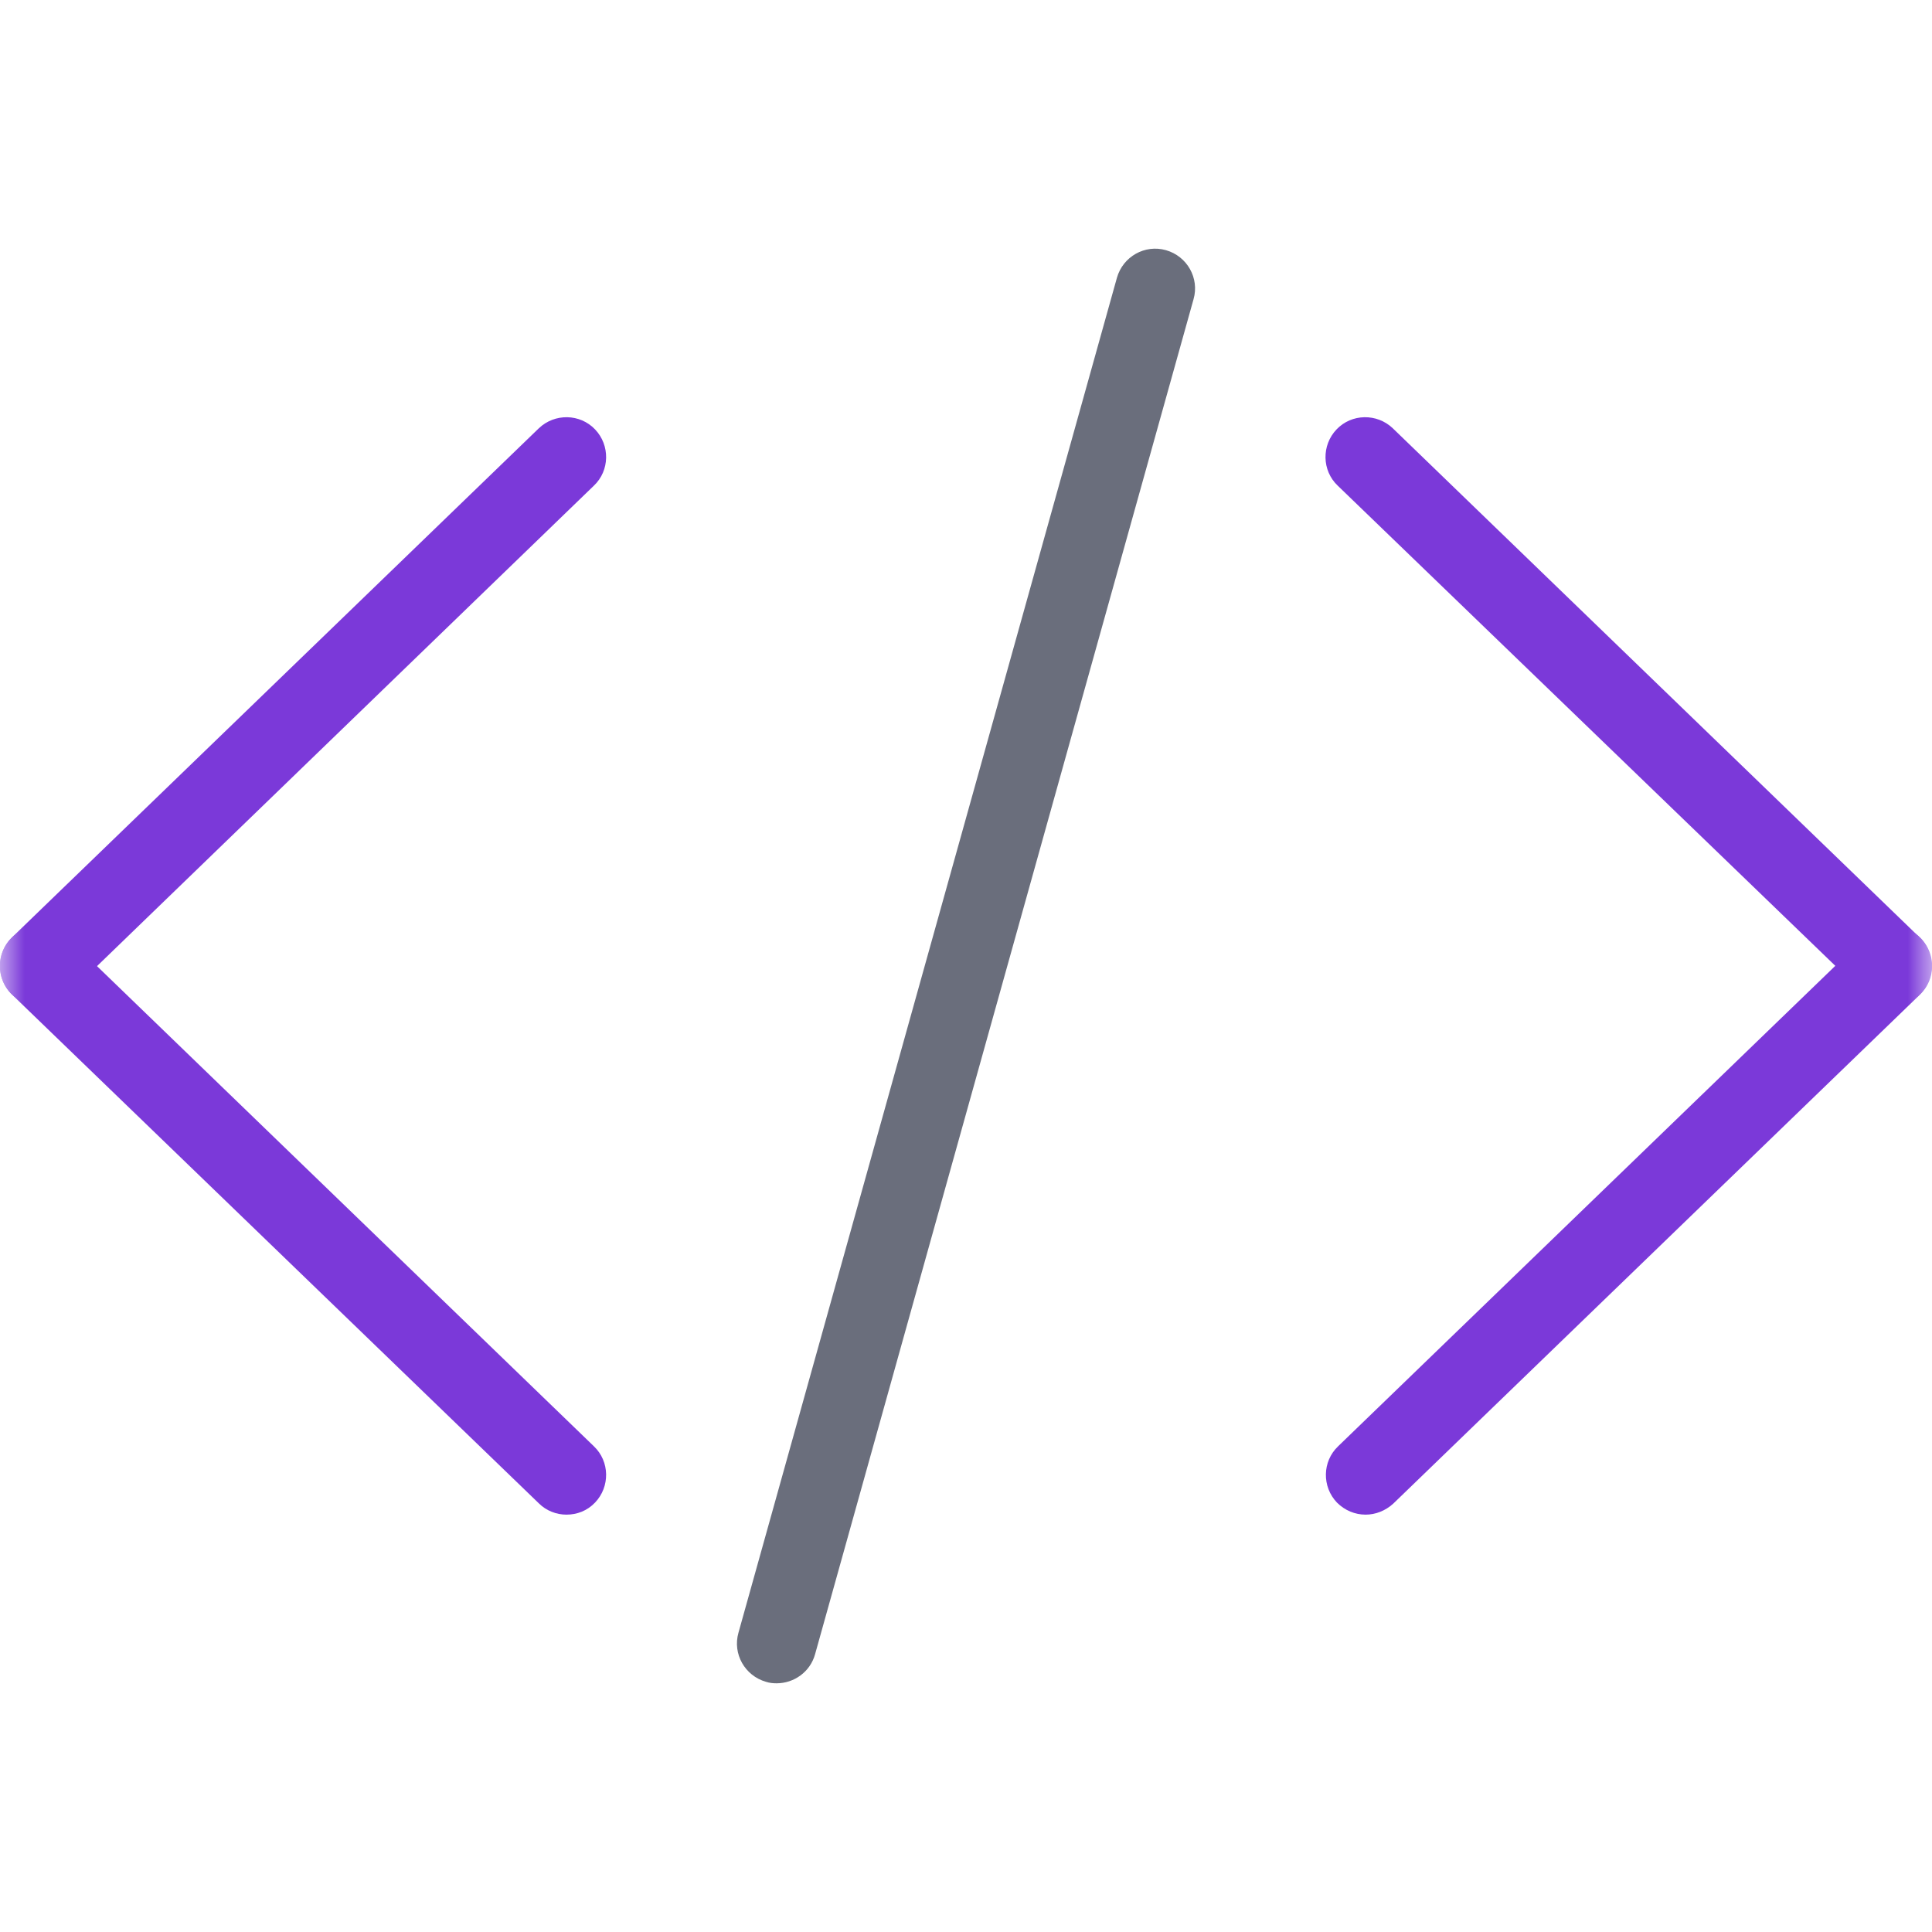<svg width="40" height="40" viewBox="0 0 40 40" fill="none" xmlns="http://www.w3.org/2000/svg">
<mask id="mask0" mask-type="alpha" maskUnits="userSpaceOnUse" x="0" y="0" width="40" height="40">
<rect width="40" height="40" fill="white"/>
</mask>
<g mask="url(#mask0)">
<path d="M27.68 31.109C27.367 30.781 27.375 30.258 27.703 29.945L38.609 19.406C38.938 19.093 39.461 19.101 39.773 19.429C40.086 19.758 40.078 20.281 39.75 20.593L28.844 31.133C28.68 31.281 28.477 31.359 28.273 31.359C28.055 31.359 27.844 31.273 27.68 31.109Z" fill="#7B39D9"/>
<path d="M38.609 20.586L27.695 10.054C27.367 9.742 27.359 9.218 27.672 8.89C27.984 8.562 28.508 8.554 28.836 8.867L39.742 19.406C40.07 19.718 40.078 20.242 39.766 20.57C39.609 20.742 39.391 20.82 39.18 20.82C38.977 20.82 38.766 20.742 38.609 20.586Z" fill="#7B39D9"/>
<path d="M11.156 31.125L0.25 20.593C-0.078 20.281 -0.086 19.758 0.227 19.429C0.539 19.101 1.063 19.093 1.391 19.406L12.297 29.945C12.625 30.258 12.633 30.781 12.32 31.109C12.156 31.281 11.945 31.359 11.727 31.359C11.523 31.359 11.312 31.281 11.156 31.125Z" fill="#7B39D9"/>
<path d="M0.227 20.57C-0.086 20.242 -0.078 19.718 0.25 19.406L11.156 8.867C11.484 8.554 12.008 8.562 12.32 8.89C12.633 9.218 12.625 9.742 12.297 10.054L1.398 20.593C1.234 20.75 1.031 20.82 0.82 20.82C0.602 20.82 0.391 20.734 0.227 20.57Z" fill="#7B39D9"/>
<path d="M15.859 34.82C15.422 34.695 15.164 34.242 15.289 33.804L23.125 5.75C23.25 5.312 23.703 5.055 24.141 5.18C24.578 5.305 24.836 5.758 24.711 6.195L16.875 34.25C16.773 34.617 16.438 34.851 16.078 34.851C16.008 34.851 15.93 34.844 15.859 34.82Z" fill="#6A6E7C"/>
</g>
</svg>
